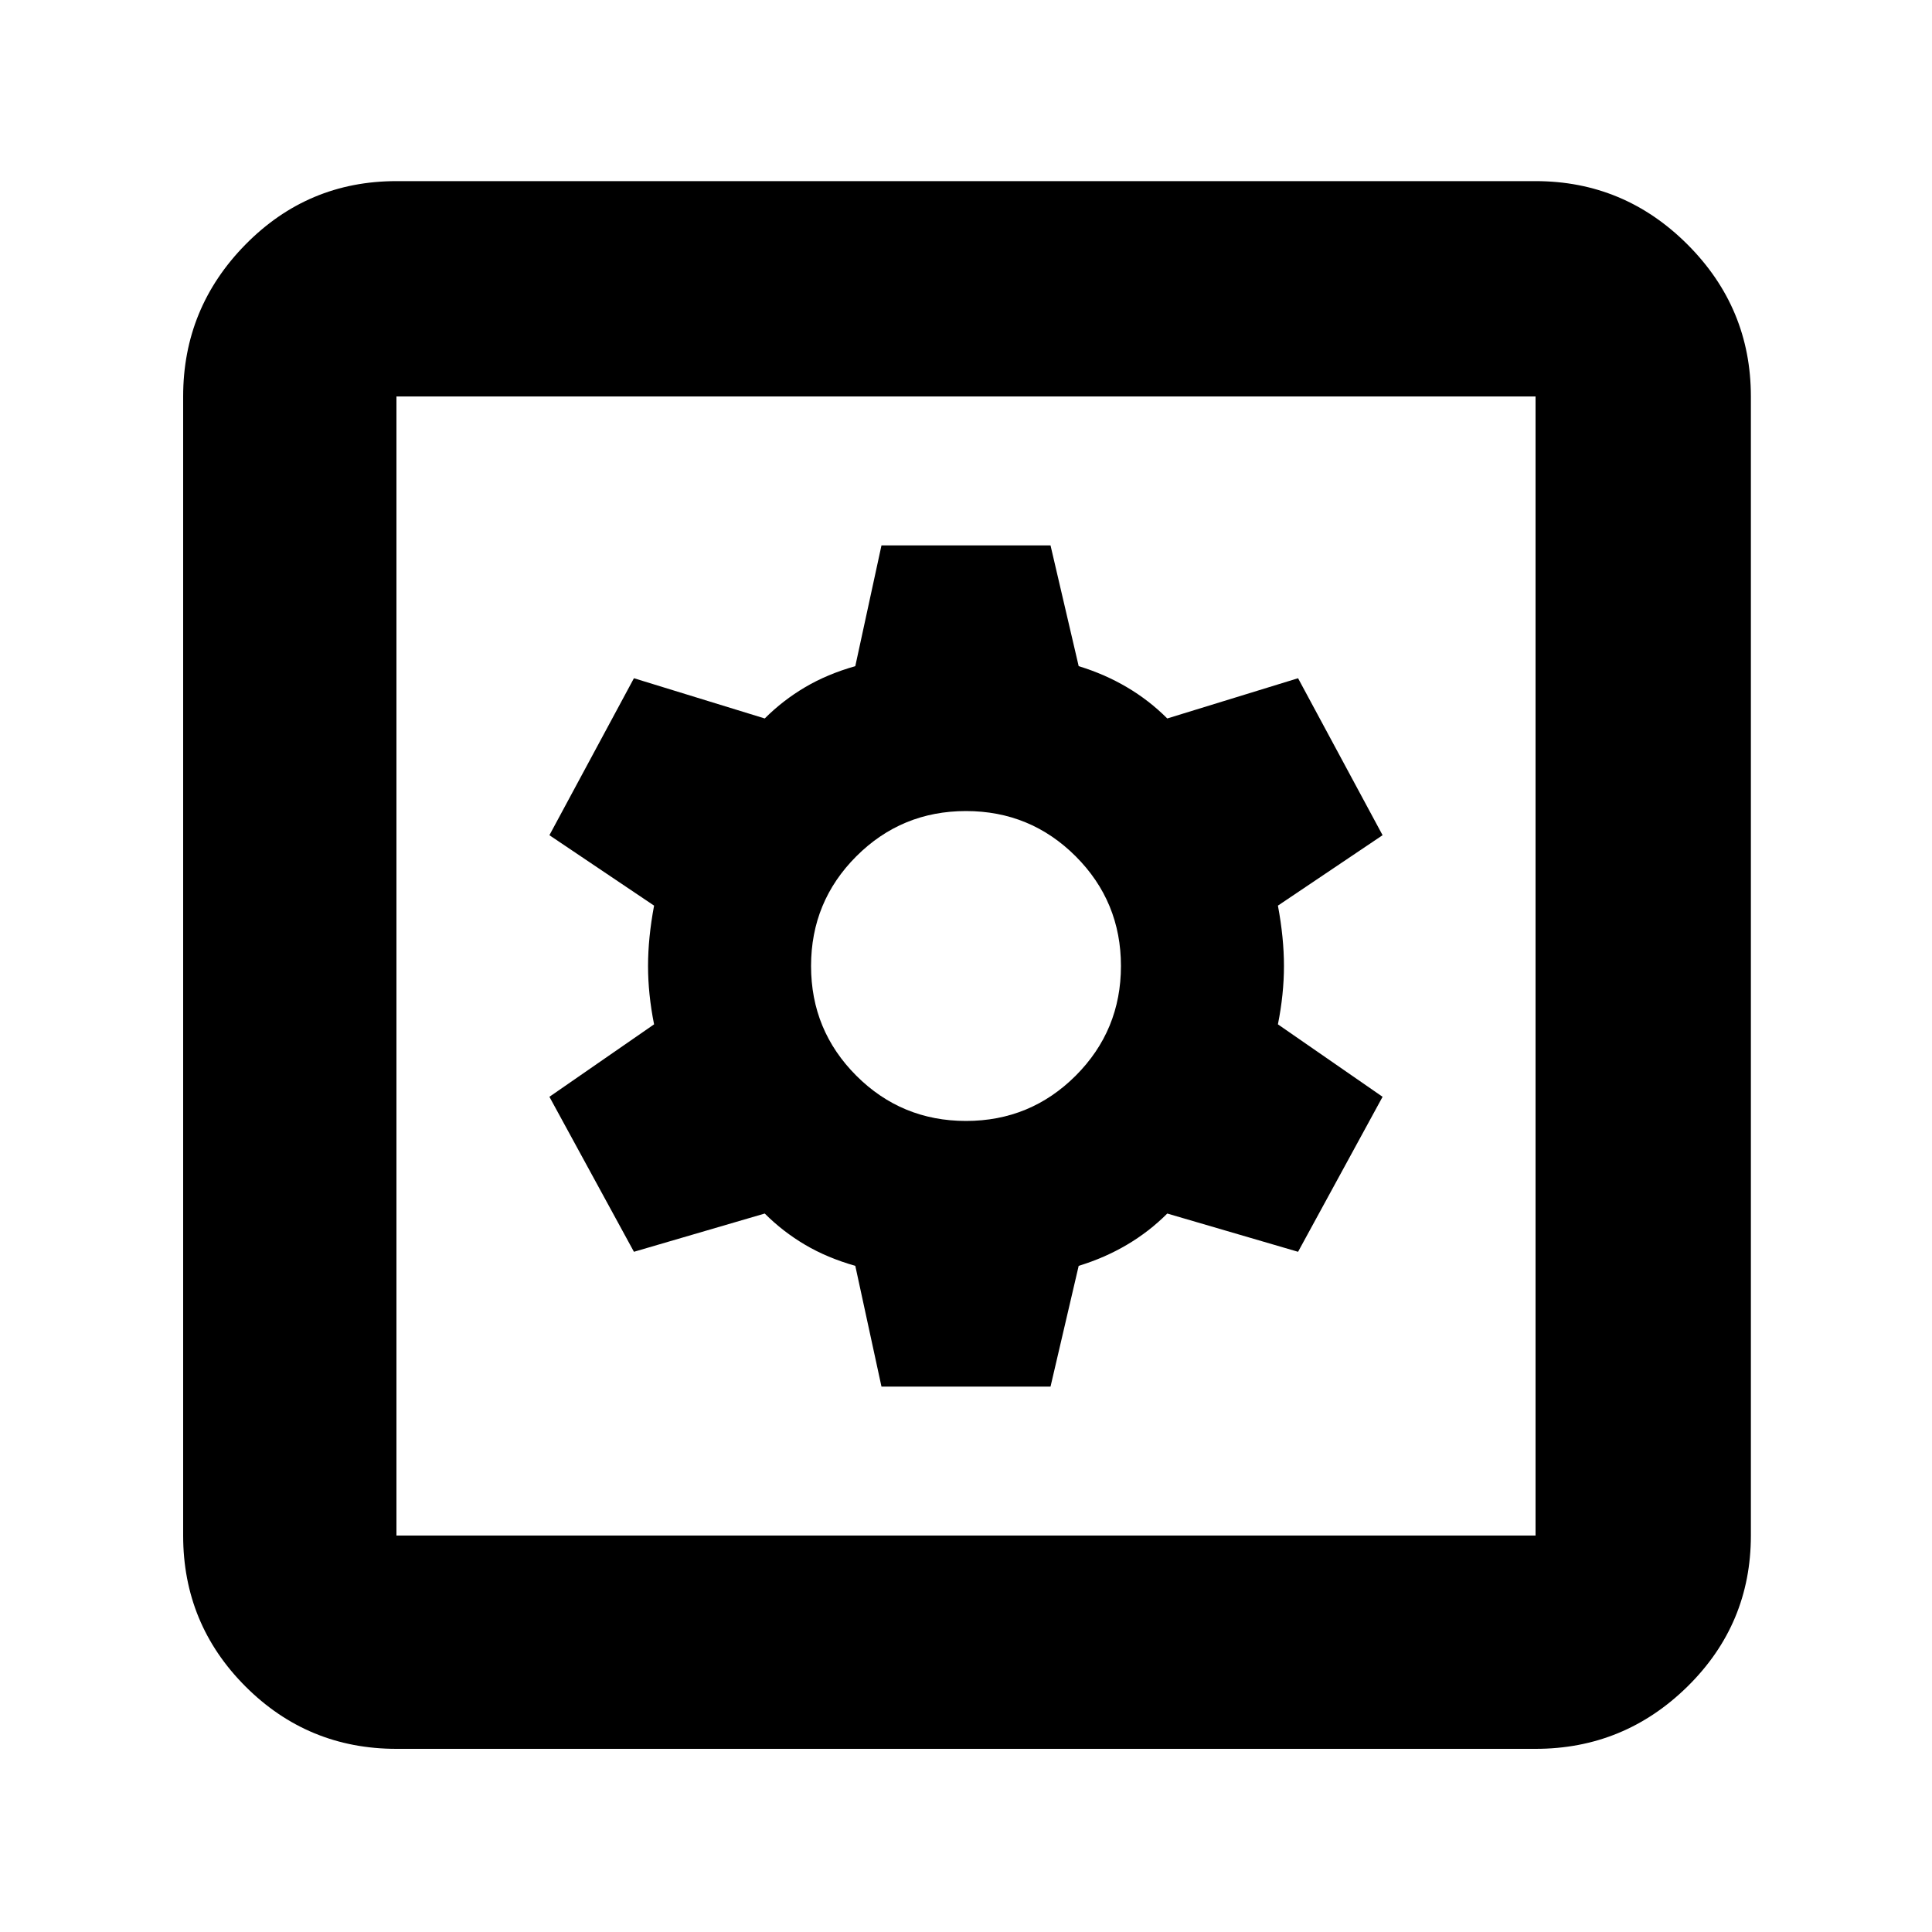 <svg xmlns="http://www.w3.org/2000/svg" height="40" width="40"><path d="M8.208 36.208Q6.375 36.208 5.083 34.917Q3.792 33.625 3.792 31.792V8.208Q3.792 6.375 5.083 5.062Q6.375 3.75 8.208 3.75H31.792Q33.625 3.75 34.938 5.062Q36.25 6.375 36.25 8.208V31.792Q36.25 33.625 34.938 34.917Q33.625 36.208 31.792 36.208ZM8.208 31.792H31.792Q31.792 31.792 31.792 31.792Q31.792 31.792 31.792 31.792V8.208Q31.792 8.208 31.792 8.208Q31.792 8.208 31.792 8.208H8.208Q8.208 8.208 8.208 8.208Q8.208 8.208 8.208 8.208V31.792Q8.208 31.792 8.208 31.792Q8.208 31.792 8.208 31.792ZM18.25 28.708H21.75L22.333 26.208Q22.875 26.042 23.333 25.771Q23.792 25.5 24.167 25.125L26.875 25.917L28.625 22.708L26.458 21.208Q26.583 20.583 26.583 20Q26.583 19.417 26.458 18.75L28.625 17.292L26.875 14.042L24.167 14.875Q23.792 14.5 23.333 14.229Q22.875 13.958 22.333 13.792L21.75 11.292H18.25L17.708 13.792Q17.125 13.958 16.667 14.229Q16.208 14.5 15.833 14.875L13.125 14.042L11.375 17.292L13.542 18.75Q13.417 19.417 13.417 20Q13.417 20.583 13.542 21.208L11.375 22.708L13.125 25.917L15.833 25.125Q16.208 25.5 16.667 25.771Q17.125 26.042 17.708 26.208ZM20 23.208Q18.667 23.208 17.729 22.271Q16.792 21.333 16.792 20Q16.792 18.667 17.729 17.729Q18.667 16.792 20 16.792Q21.333 16.792 22.271 17.729Q23.208 18.667 23.208 20Q23.208 21.333 22.271 22.271Q21.333 23.208 20 23.208ZM8.208 31.792Q8.208 31.792 8.208 31.792Q8.208 31.792 8.208 31.792V8.208Q8.208 8.208 8.208 8.208Q8.208 8.208 8.208 8.208Q8.208 8.208 8.208 8.208Q8.208 8.208 8.208 8.208V31.792Q8.208 31.792 8.208 31.792Q8.208 31.792 8.208 31.792Z"/></svg>